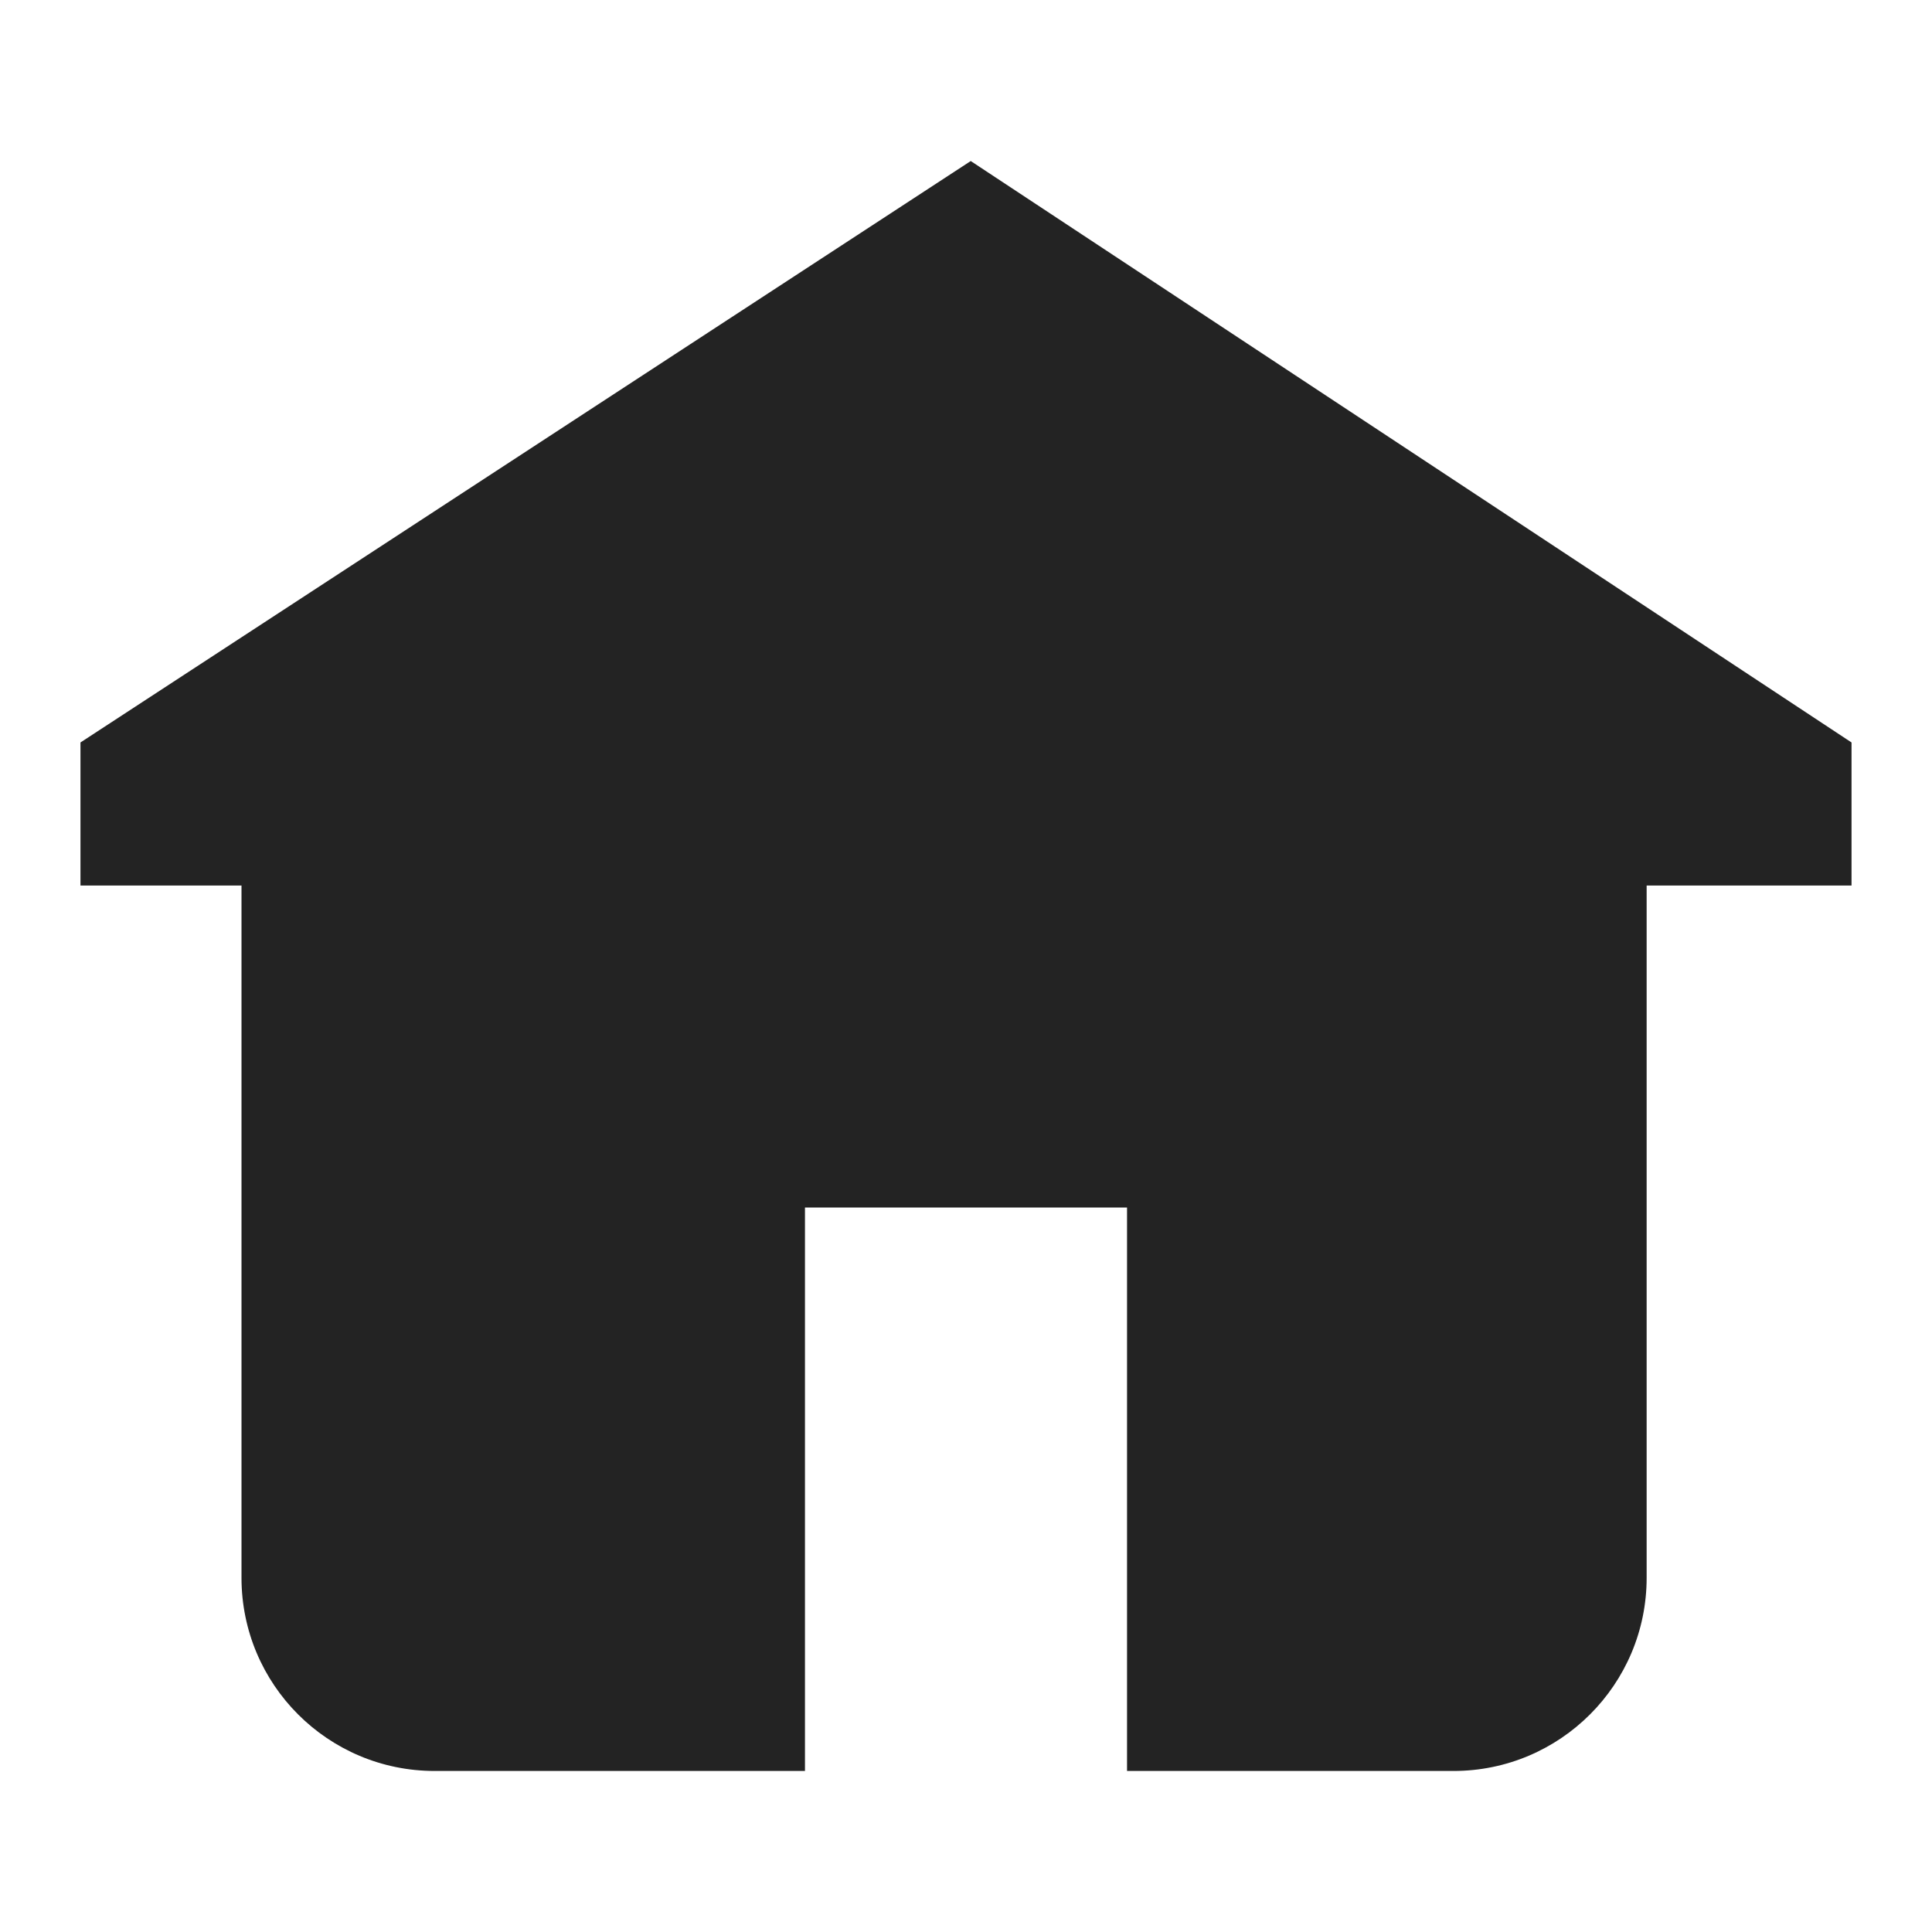 <svg width="20" height="20" viewBox="0 0 20 20" fill="none" xmlns="http://www.w3.org/2000/svg">
<path fill-rule="evenodd" clip-rule="evenodd" d="M19.167 9.167H17.046V16.333C17.046 17.438 16.15 18.333 15.046 18.333H11.667V12.5H8.333V18.333H4.5C3.395 18.333 2.5 17.438 2.5 16.333V9.167H0.833V7.686L10.049 1.667L19.167 7.686V9.167Z" fill="#232323"/>
</svg>
